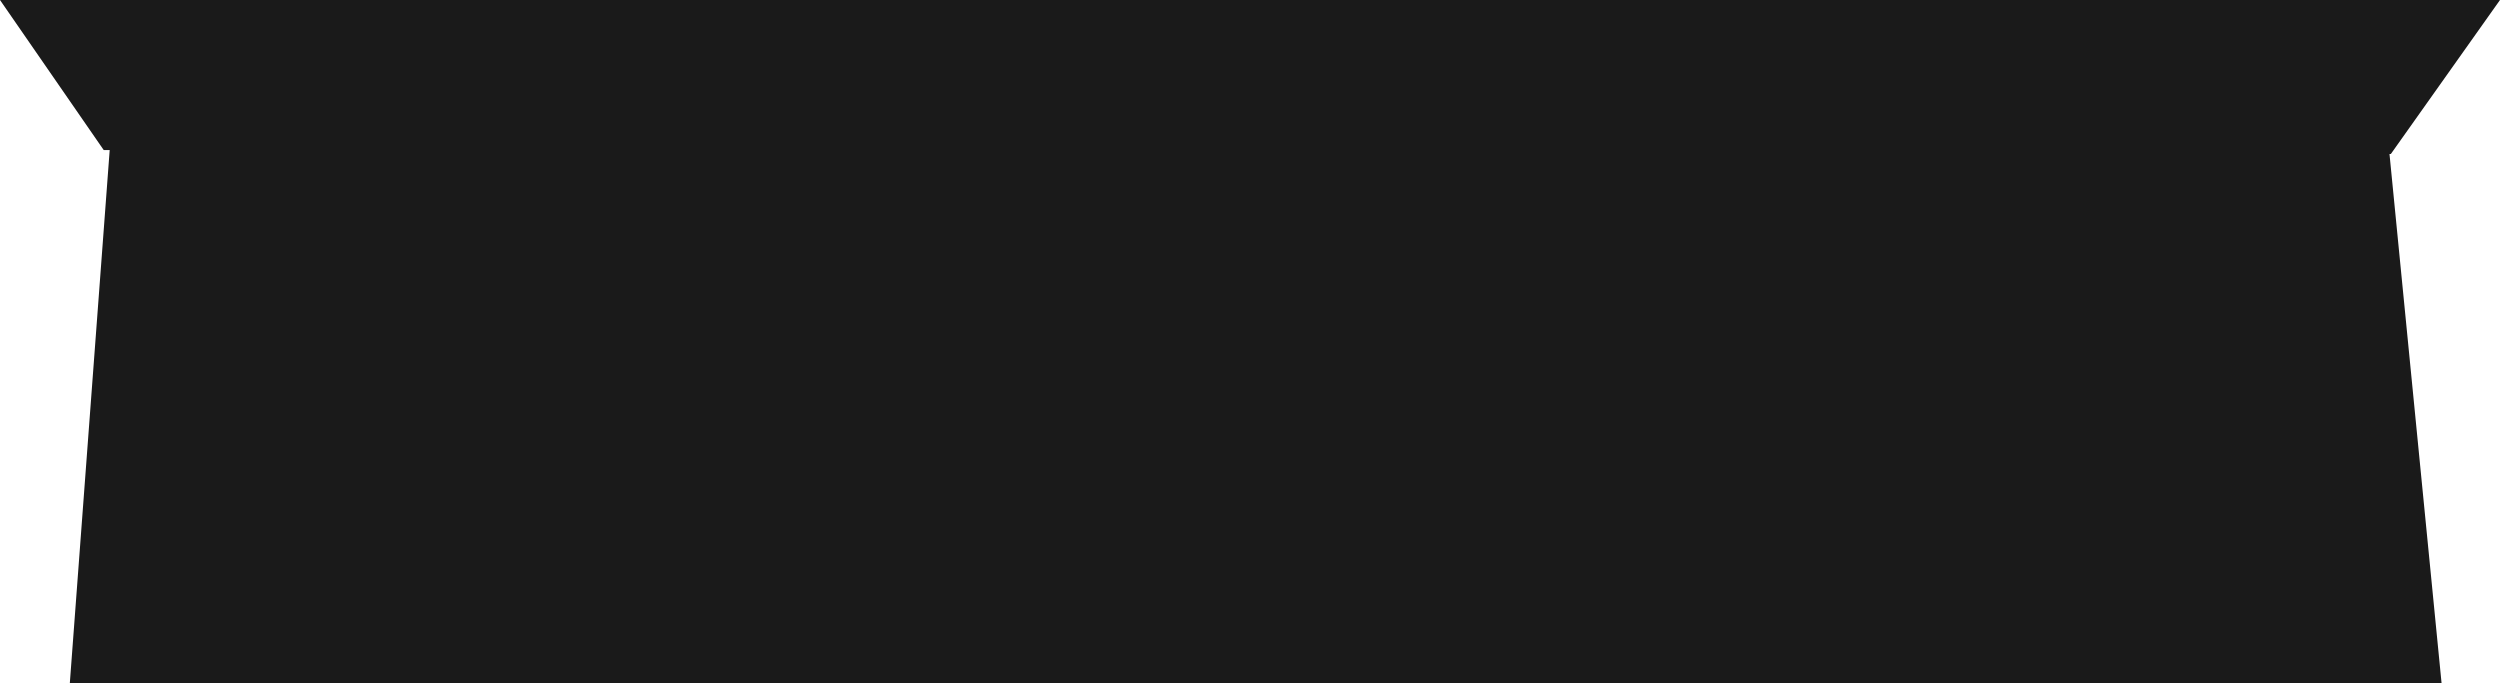 <?xml version="1.0" encoding="UTF-8" standalone="no"?>
<!-- Created with Inkscape (http://www.inkscape.org/) -->

<svg
   width="429.157"
   height="117.255"
   viewBox="0 0 429.157 117.255"
   version="1.1"
   id="svg1"
   xmlns="http://www.w3.org/2000/svg"
   xmlns:svg="http://www.w3.org/2000/svg">
  <defs
     id="defs1" />
  <g
     id="layer5"
     transform="translate(-231.445,-388.954)">
    <path
       id="path5"
       style="baseline-shift:baseline;display:inline;overflow:visible;vector-effect:none;fill:#333333;stroke-linecap:round;stroke-linejoin:round;paint-order:fill markers stroke;enable-background:accumulate;stop-color:#000000;stop-opacity:1"
       d="m 535.246,389.305 c 0,68.246 -11.462,99.571 -88.245,99.571 -72.907,0 -84.245,-31.324 -84.245,-99.571 0,-121.915 61.794,-143.571 84.245,-143.571 21.789,0 88.245,18.343 88.245,143.571 z" />
  </g>
  <g
     id="layer4"
     style="display:inline"
     transform="translate(-231.445,-388.954)">
    <path
       id="rect4"
       style="fill:#1a1a1a;stroke:#ffffff;stroke-width:0;stroke-linecap:round;stroke-linejoin:round;paint-order:fill markers stroke"
       d="M 252.203,388.954 H 639.03 L 650.57,506.209 H 243.432 Z" />
    <path
       id="rect5"
       style="fill:#1a1a1a;stroke:#ffffff;stroke-width:0;stroke-linecap:round;stroke-linejoin:round;paint-order:fill markers stroke"
       d="m 231.445,388.954 h 429.157 l -18.741,26.439 -392.613,-0.681 z" />
  </g>
</svg>
